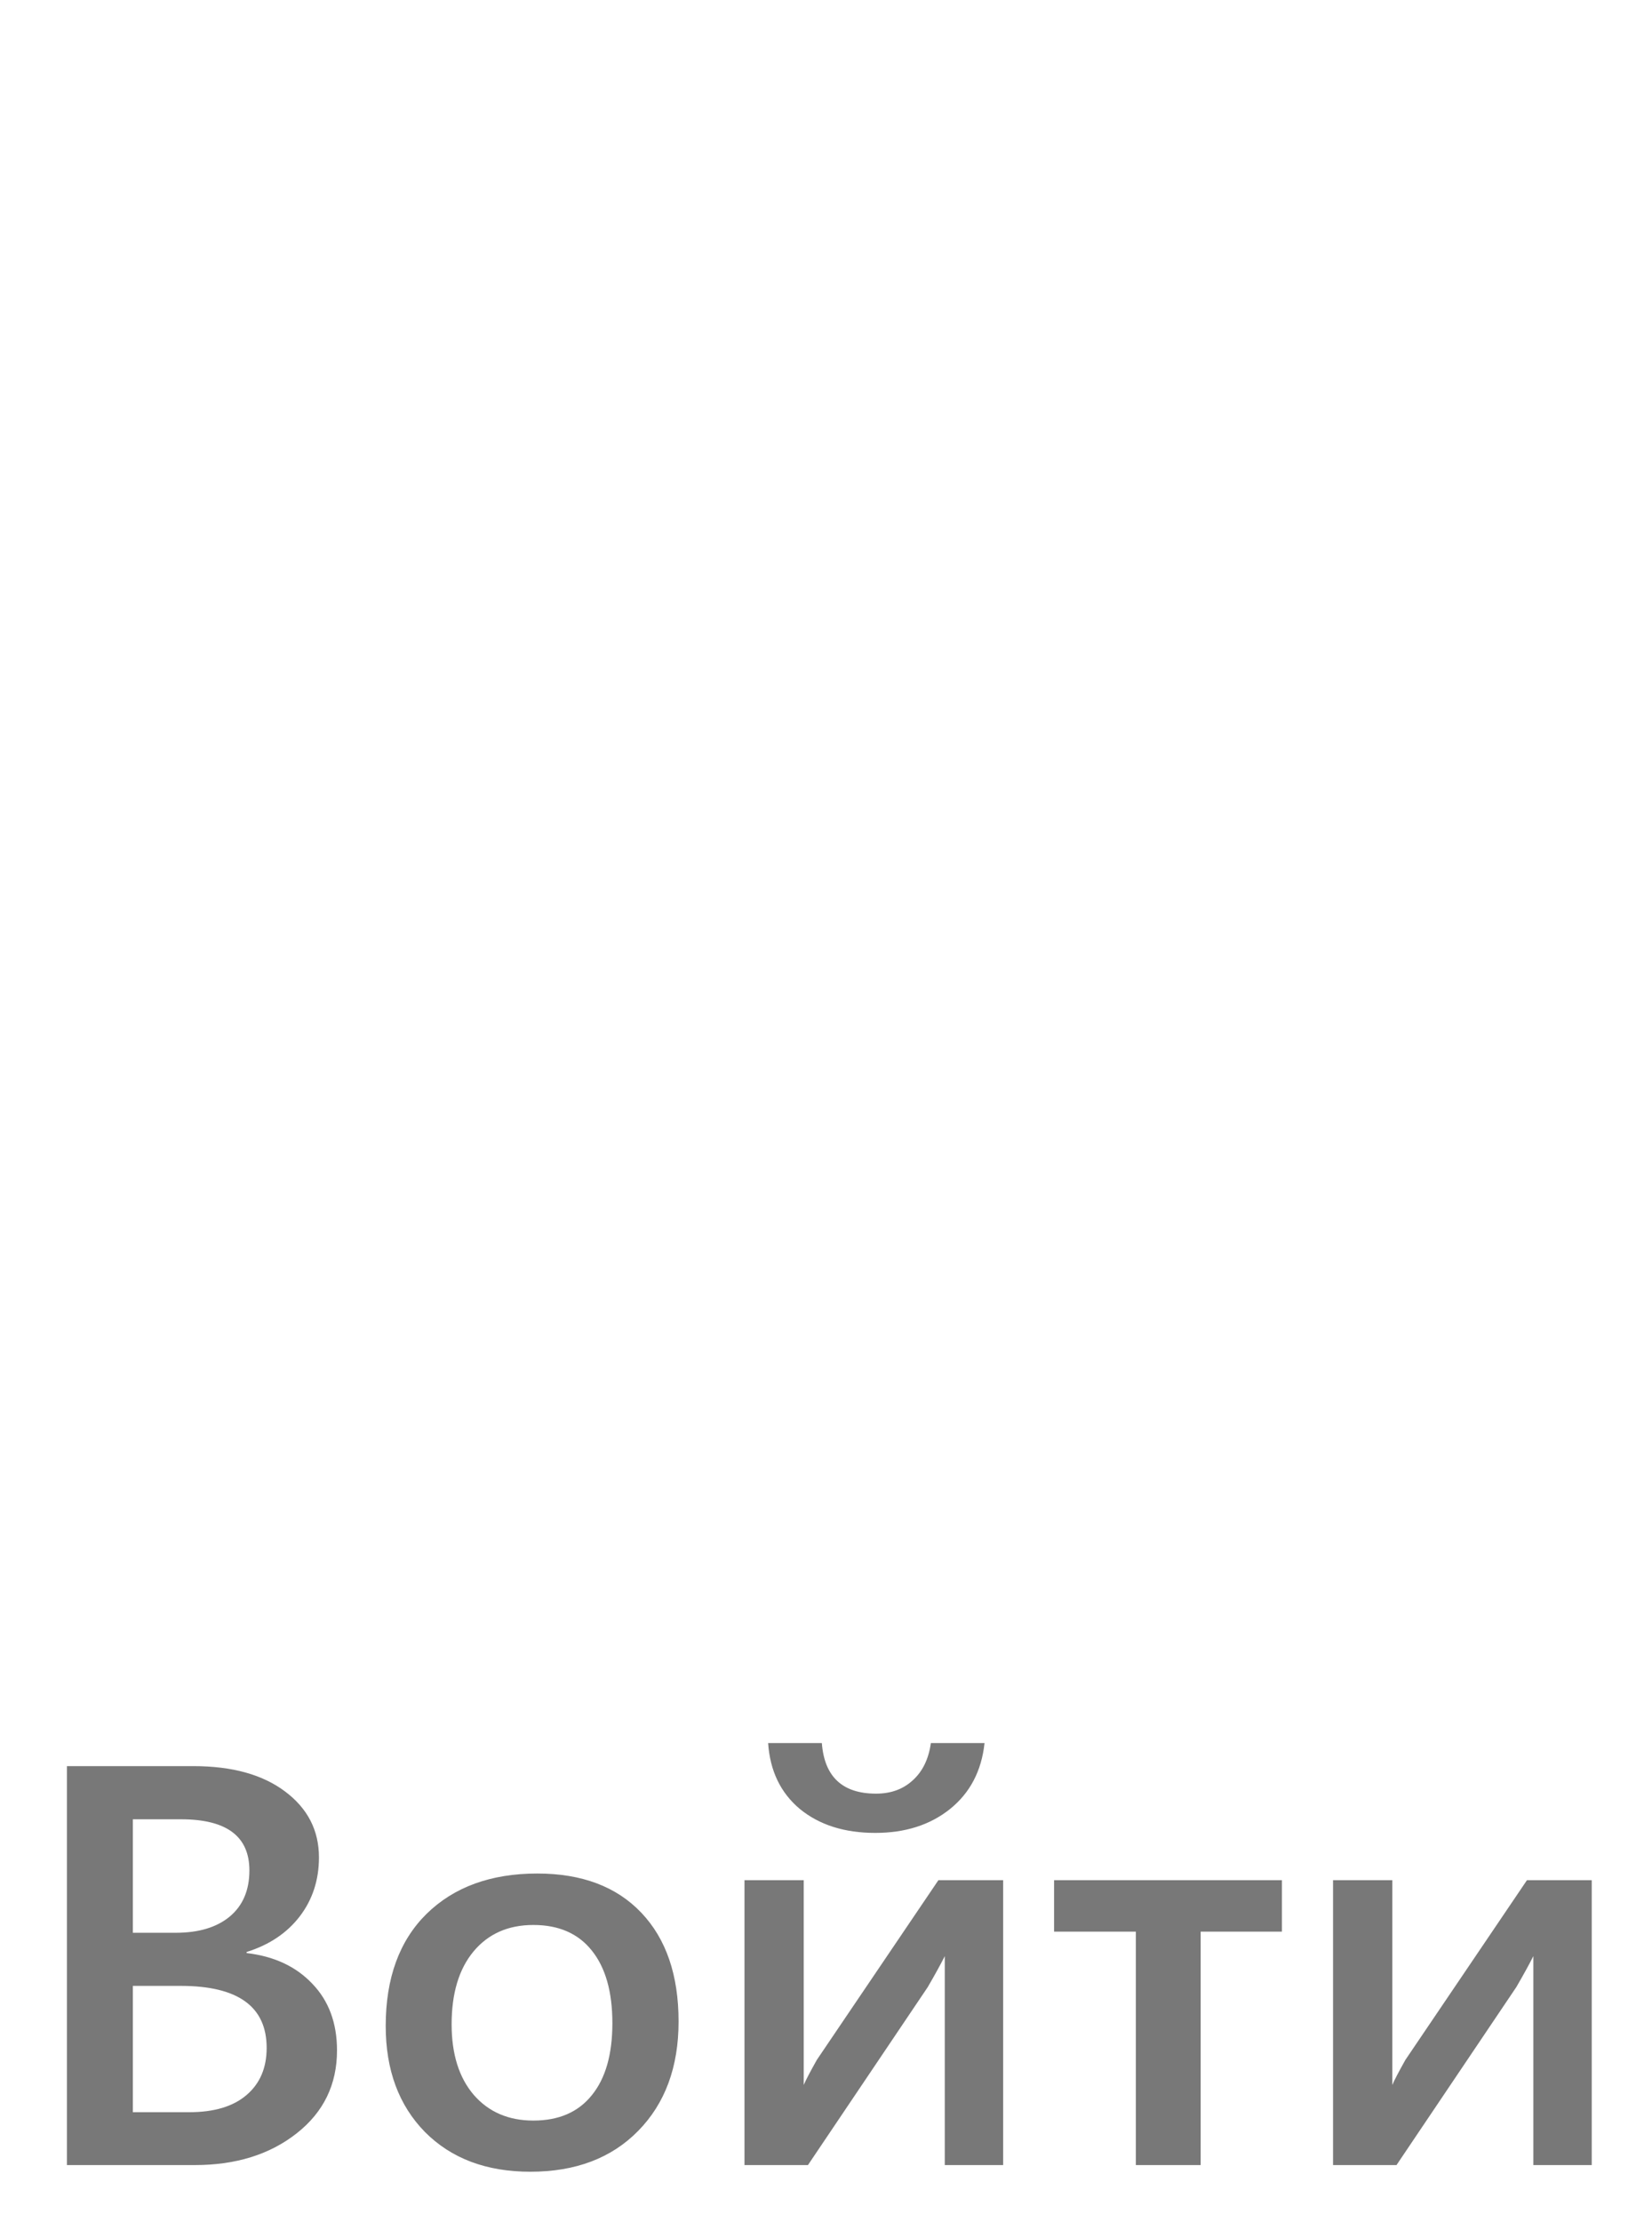 <svg width="29" height="39" viewBox="0 0 29 39" fill="none" xmlns="http://www.w3.org/2000/svg">
<path d="M1.175 38V30.998H3.396C4.074 30.998 4.609 31.146 5.003 31.442C5.4 31.739 5.599 32.124 5.599 32.6C5.599 32.997 5.486 33.342 5.262 33.635C5.037 33.928 4.726 34.136 4.329 34.26V34.279C4.811 34.335 5.195 34.514 5.481 34.816C5.771 35.116 5.916 35.507 5.916 35.988C5.916 36.587 5.68 37.072 5.208 37.443C4.736 37.815 4.14 38 3.421 38H1.175ZM2.332 31.931V33.923H3.084C3.488 33.923 3.803 33.828 4.031 33.64C4.262 33.448 4.378 33.177 4.378 32.829C4.378 32.23 3.978 31.931 3.177 31.931H2.332ZM2.332 34.855V37.072H3.323C3.756 37.072 4.09 36.973 4.324 36.774C4.562 36.573 4.681 36.296 4.681 35.944C4.681 35.218 4.178 34.855 3.172 34.855H2.332ZM9.31 38.117C8.538 38.117 7.921 37.884 7.459 37.419C7 36.95 6.771 36.33 6.771 35.559C6.771 34.719 7.01 34.063 7.488 33.591C7.97 33.119 8.618 32.883 9.432 32.883C10.213 32.883 10.822 33.112 11.258 33.571C11.694 34.03 11.912 34.667 11.912 35.48C11.912 36.278 11.676 36.918 11.204 37.399C10.735 37.878 10.104 38.117 9.31 38.117ZM9.363 33.786C8.921 33.786 8.571 33.941 8.313 34.25C8.056 34.559 7.928 34.986 7.928 35.529C7.928 36.053 8.058 36.467 8.318 36.77C8.579 37.069 8.927 37.219 9.363 37.219C9.809 37.219 10.151 37.071 10.389 36.774C10.63 36.478 10.75 36.057 10.75 35.51C10.75 34.96 10.63 34.535 10.389 34.235C10.151 33.936 9.809 33.786 9.363 33.786ZM17.61 38H16.585V34.333C16.52 34.463 16.421 34.644 16.287 34.875L14.183 38H13.069V33H14.109V36.594C14.145 36.509 14.222 36.363 14.339 36.154L16.473 33H17.61V38ZM17.283 30.593C17.231 31.081 17.029 31.467 16.678 31.75C16.329 32.03 15.892 32.17 15.364 32.17C14.824 32.17 14.383 32.03 14.041 31.75C13.703 31.467 13.517 31.081 13.484 30.593H14.427C14.472 31.185 14.79 31.481 15.379 31.481C15.639 31.481 15.854 31.403 16.023 31.247C16.196 31.091 16.302 30.873 16.341 30.593H17.283ZM22.503 33.903H21.077V38H19.939V33.903H18.504V33H22.503V33.903ZM27.942 38H26.917V34.333C26.852 34.463 26.753 34.644 26.619 34.875L24.515 38H23.401V33H24.441V36.594C24.477 36.509 24.554 36.363 24.671 36.154L26.805 33H27.942V38Z" fill="#787878"/>
<g clip-path="url(#clip0_1_536)">
</g>
<defs>
<clipPath id="clip0_1_536">
<rect width="24" height="24" fill="white" transform="matrix(1 0 0 -1 3 24)"/>
</clipPath>
</defs>
</svg>
